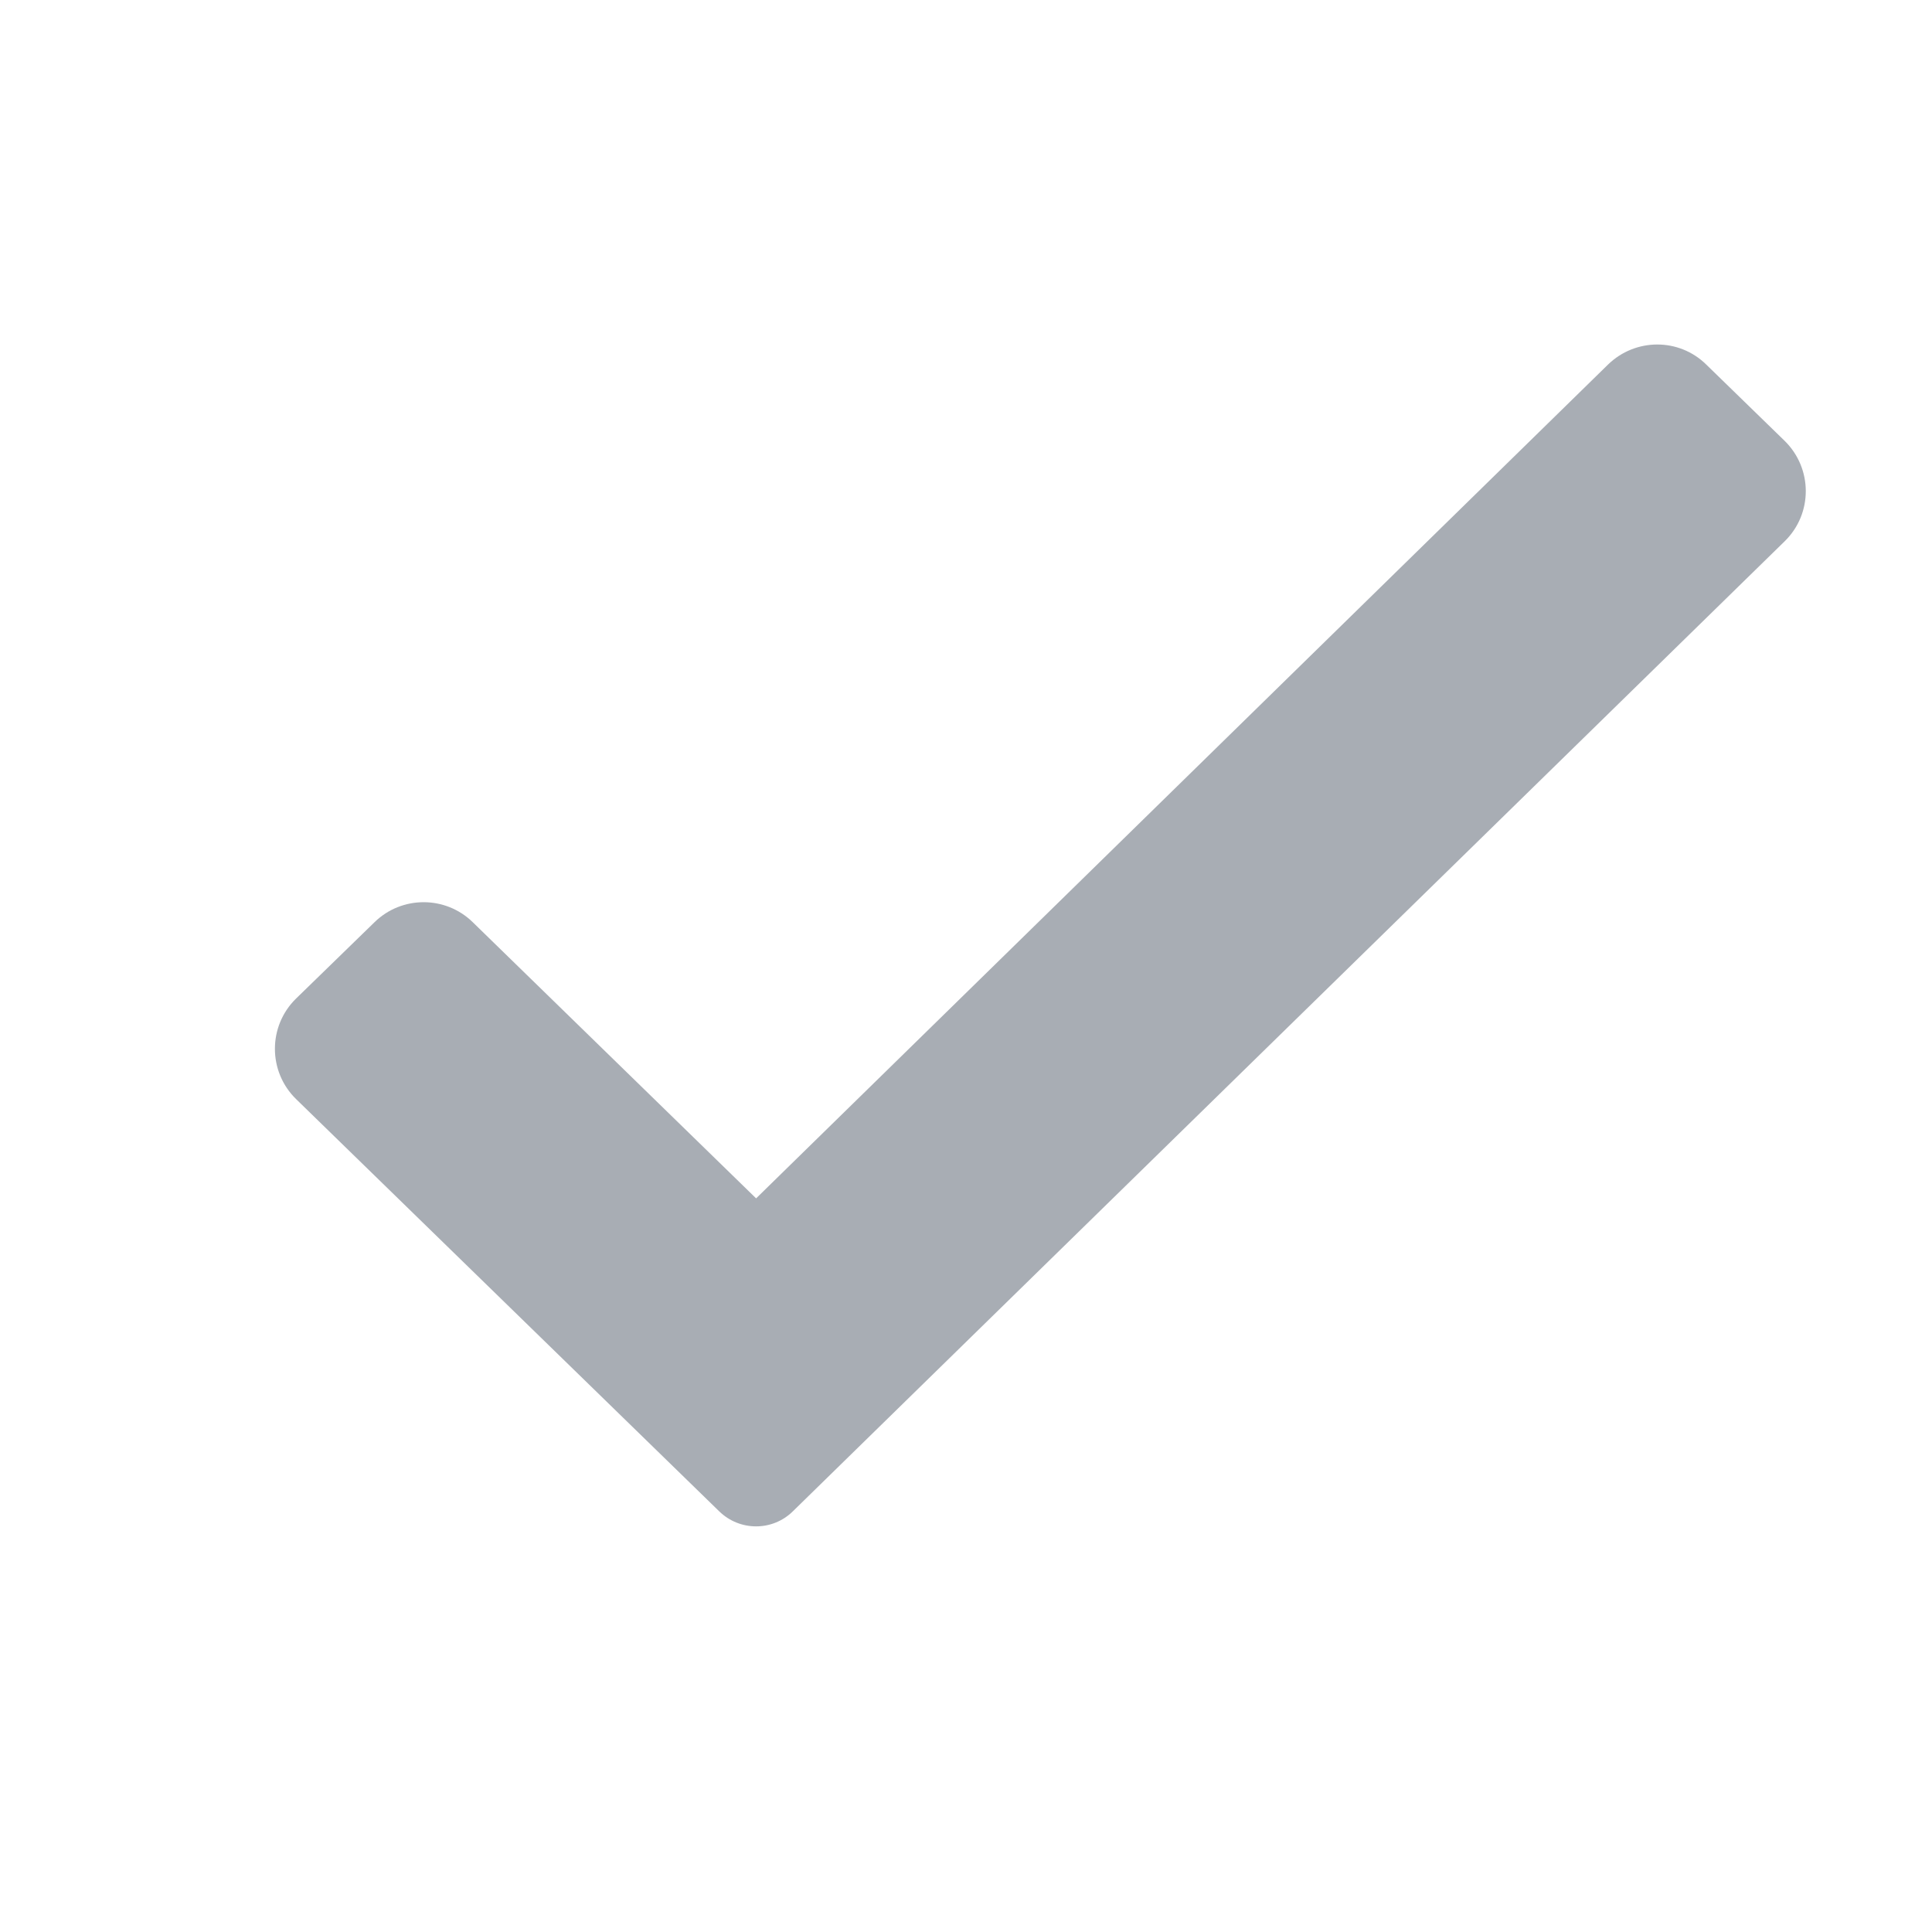 <svg width="11" height="11" viewBox="0 0 11 11" fill="none" xmlns="http://www.w3.org/2000/svg">
<path fill-rule="evenodd" clip-rule="evenodd" d="M4.514 8.605C4.398 8.719 4.212 8.719 4.095 8.605L1.686 6.258C1.525 6.101 1.525 5.842 1.686 5.685L2.133 5.25C2.288 5.099 2.536 5.099 2.691 5.25L4.305 6.823L9.155 2.076C9.311 1.924 9.559 1.923 9.714 2.075L10.161 2.51C10.321 2.667 10.322 2.925 10.161 3.082L4.514 8.605Z" fill="#A8ADB4"/>
</svg>

